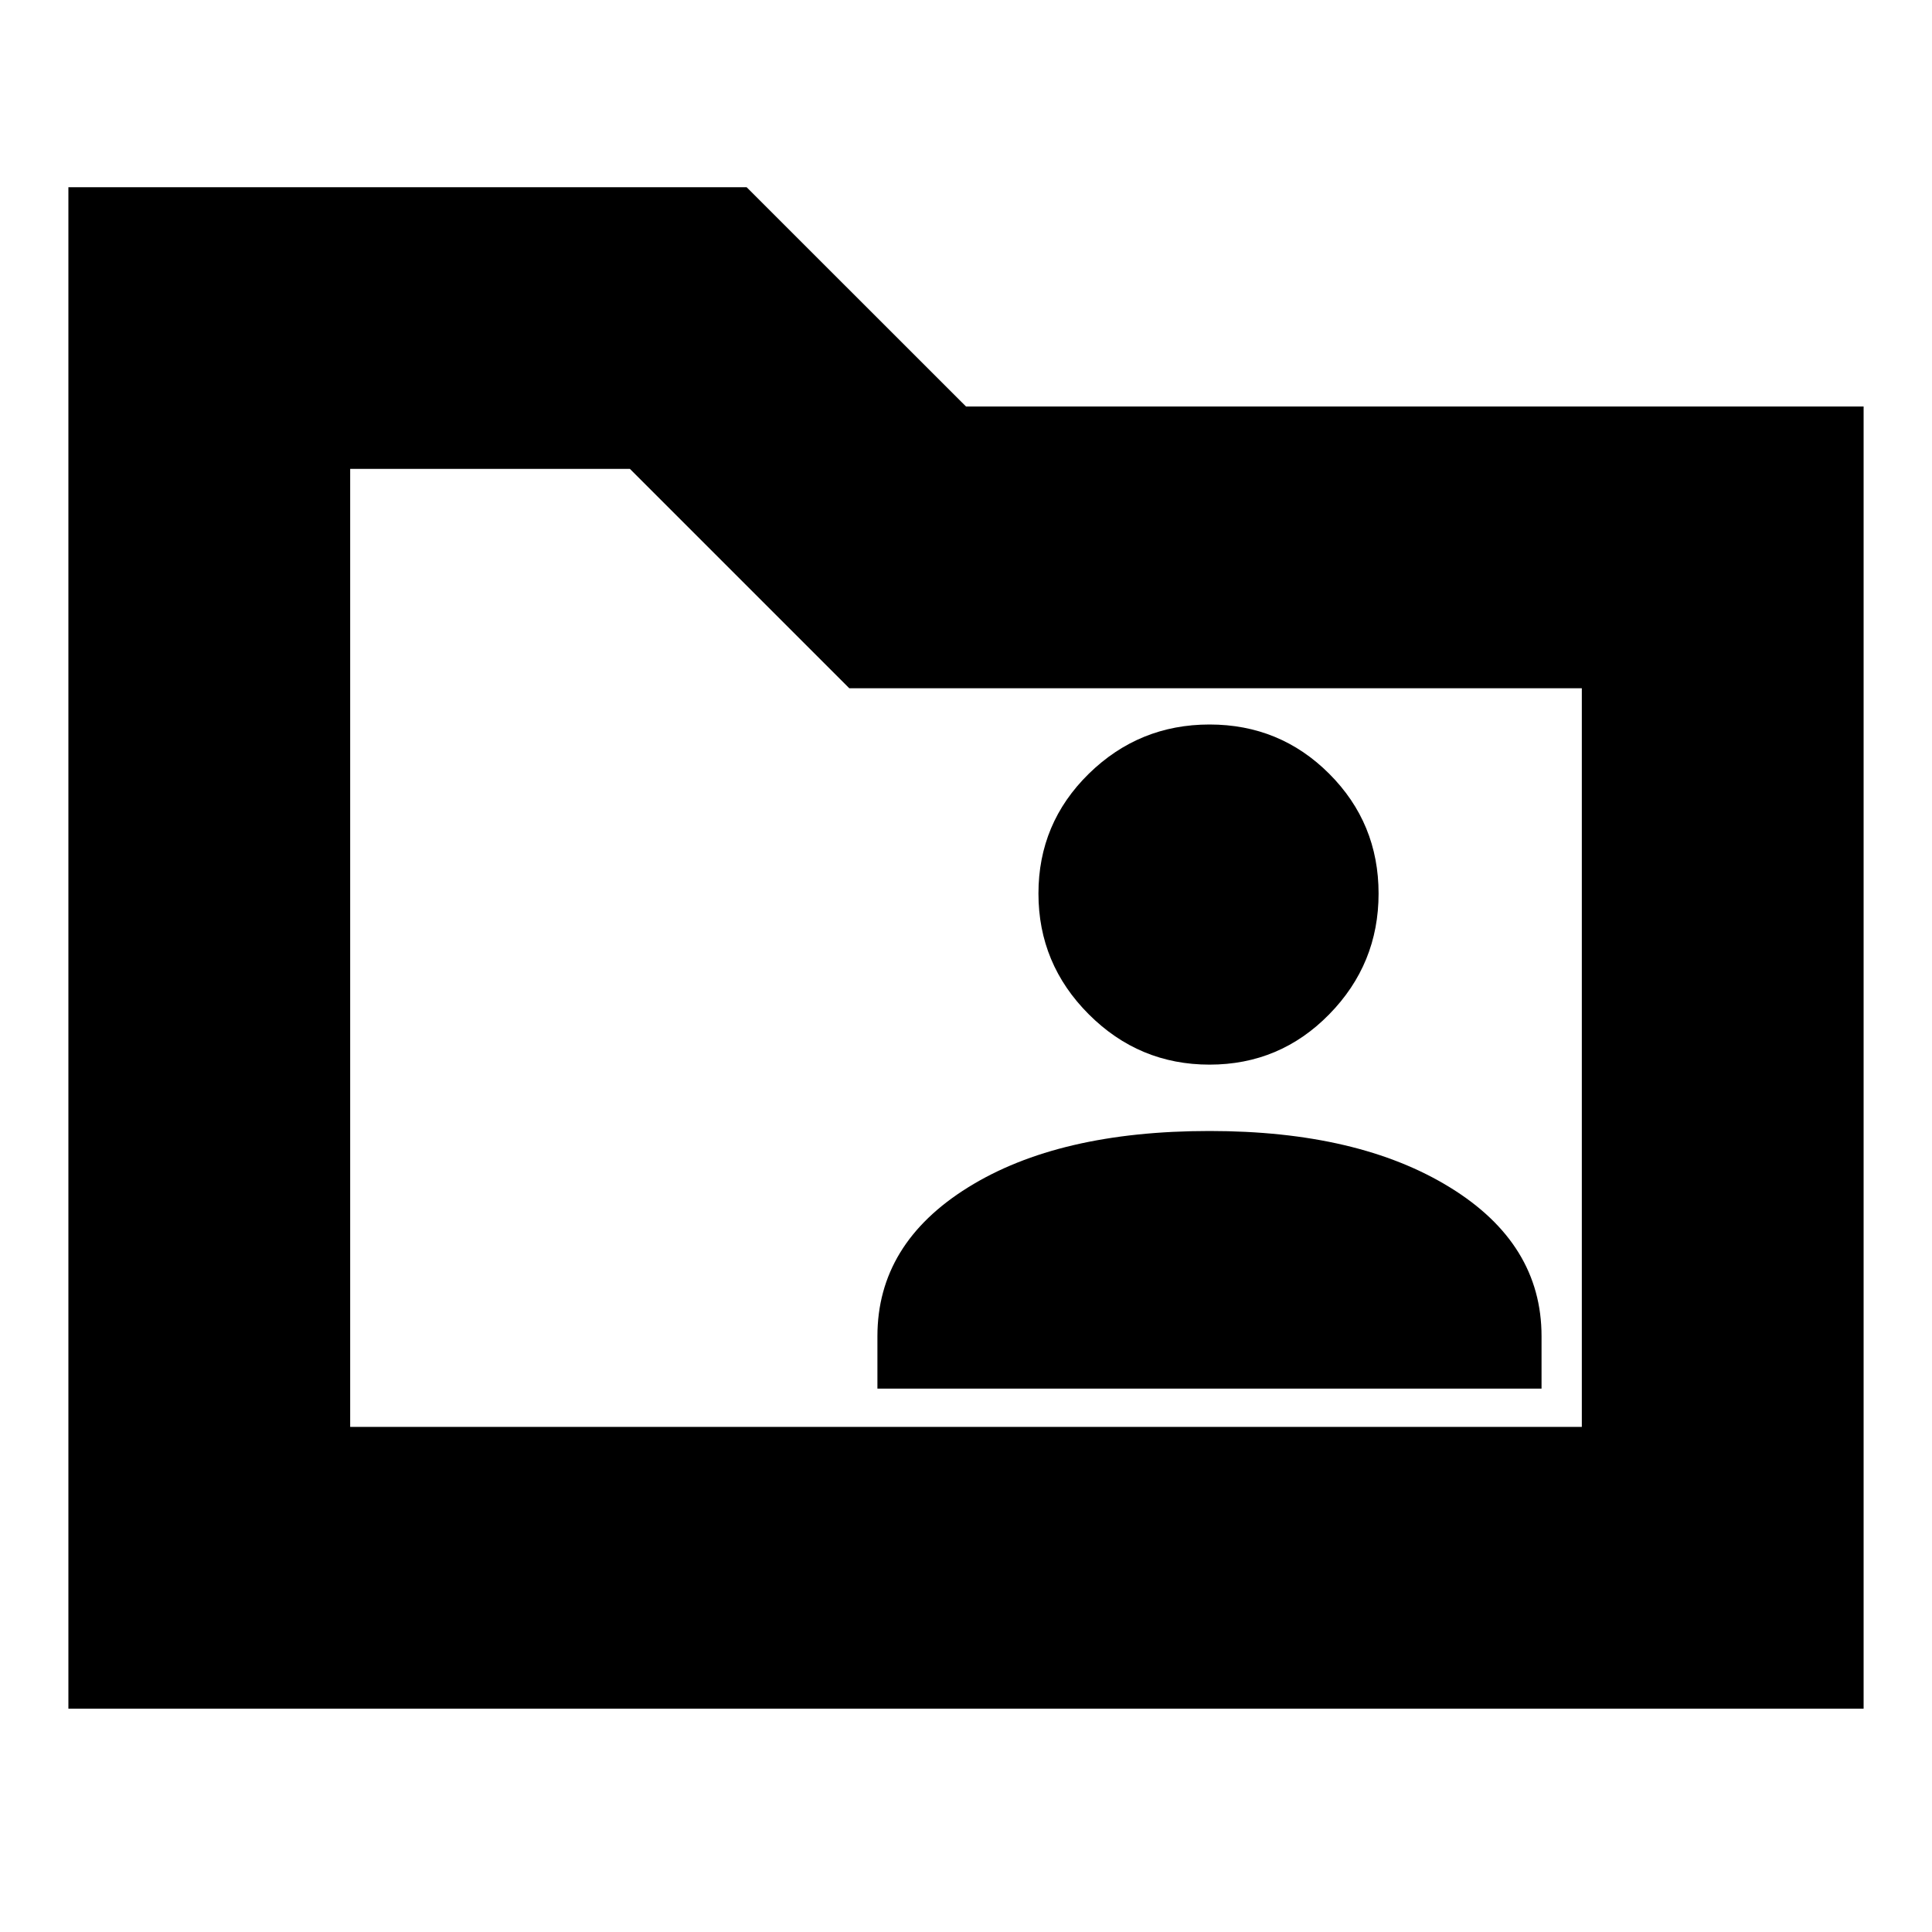 <svg xmlns="http://www.w3.org/2000/svg" height="20" width="20"><path d="M12.521 11.021Q13.25 11.021 13.76 10.5Q14.271 9.979 14.271 9.25Q14.271 8.521 13.76 8.01Q13.25 7.5 12.521 7.5Q11.792 7.5 11.271 8.01Q10.75 8.521 10.75 9.25Q10.75 9.979 11.271 10.5Q11.792 11.021 12.521 11.021ZM9.083 14.375H15.958V13.833Q15.958 12.875 15.01 12.292Q14.062 11.708 12.521 11.708Q10.958 11.708 10.021 12.292Q9.083 12.875 9.083 13.833ZM0.708 17.688V1.938H7.729L10 4.208H19.292V17.688ZM3.625 14.771H16.375V7.125H8.792L6.521 4.854H3.625ZM3.625 14.771V4.854V7.125Z"/></svg>